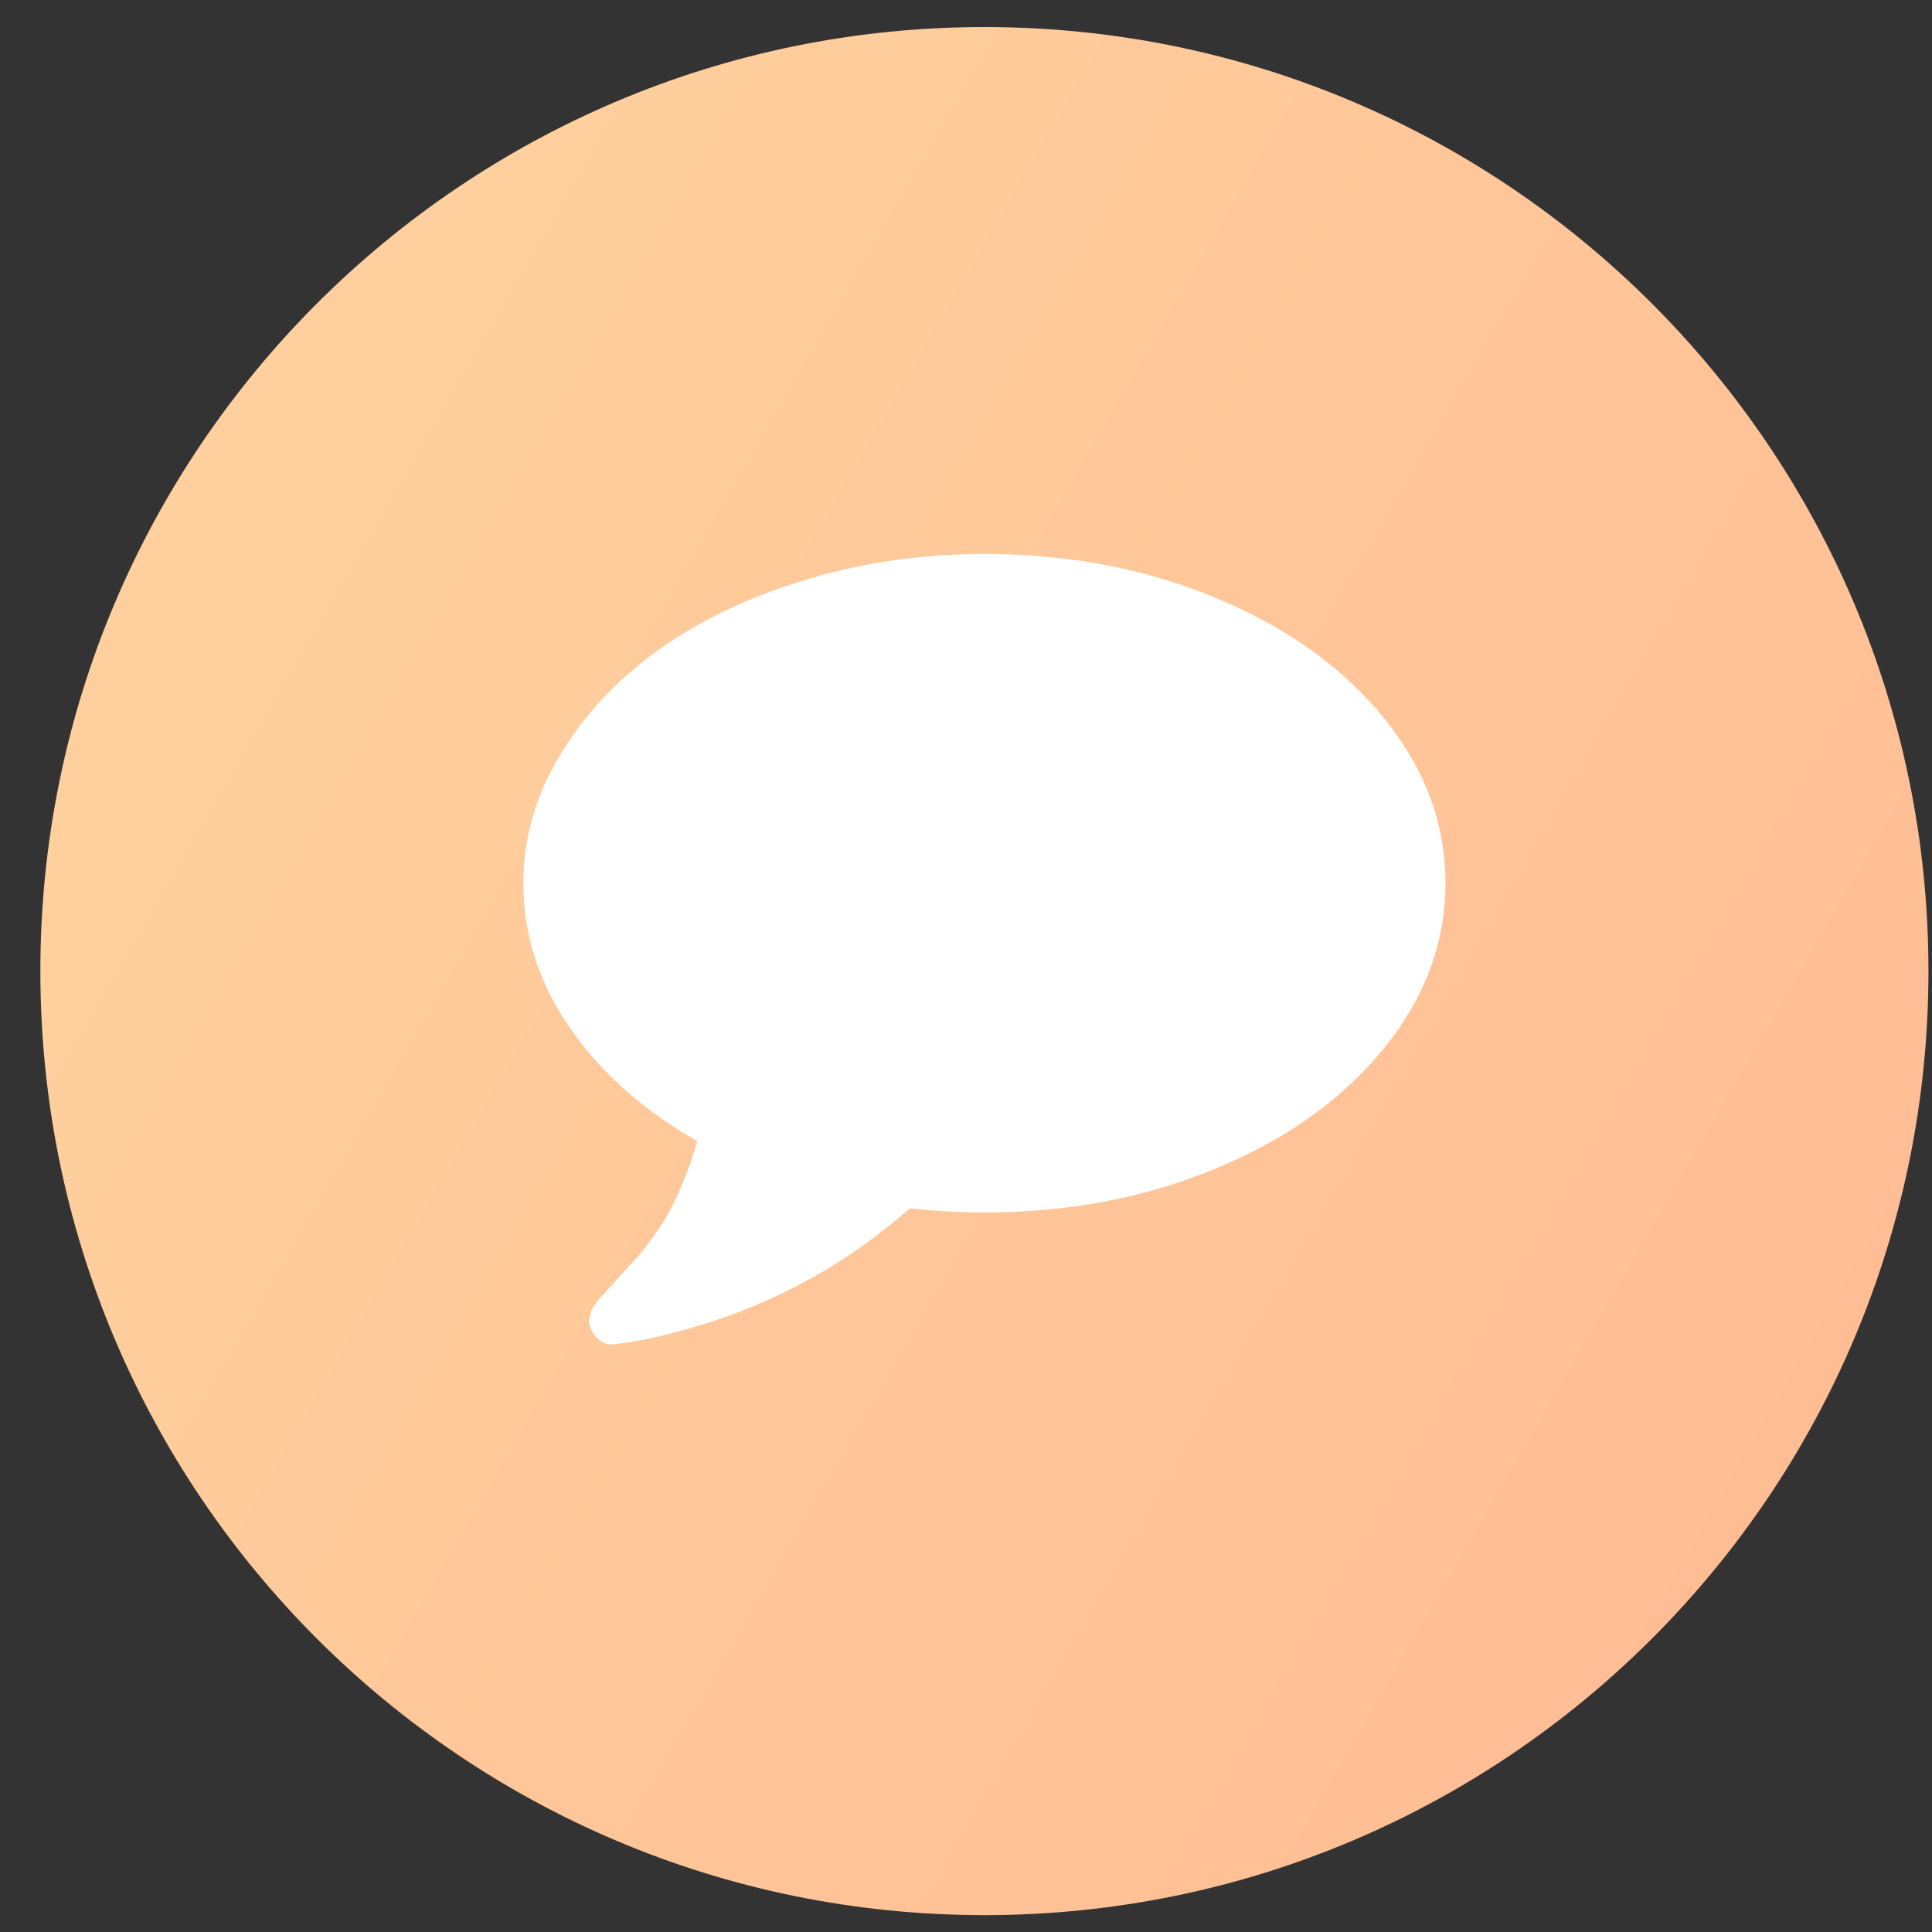 <svg width="44" height="44" fill="none" xmlns="http://www.w3.org/2000/svg"><rect width="100%" height="100%" fill="#333333" stroke="none"/><path fill-rule="evenodd" clip-rule="evenodd" d="M22.419 43.616c11.874 0 21.5-9.626 21.5-21.5s-9.626-21.5-21.5-21.5-21.5 9.626-21.5 21.5 9.626 21.5 21.5 21.5z" fill="url(#paint0_linear)"/><path d="M31.513 16.348c-.938-1.152-2.211-2.062-3.82-2.73-1.61-.668-3.368-1.002-5.274-1.002-1.422 0-2.781.197-4.078.592-1.297.394-2.414.928-3.352 1.6-.937.671-1.683 1.47-2.238 2.395-.555.926-.832 1.896-.832 2.912 0 1.172.353 2.27 1.06 3.293.708 1.023 1.674 1.882 2.9 2.577-.085.313-.187.61-.304.89a9.097 9.097 0 01-.316.692c-.094.18-.221.379-.381.598-.16.218-.281.373-.363.462l-.405.446c-.187.207-.308.341-.363.404a.814.814 0 00-.094.105l-.082.1-.07.105c-.04.059-.057.096-.053.111a.314.314 0 01-.023.117c-.02.063-.018.11.005.141v.012c.032.14.1.254.206.34a.459.459 0 00.357.105 8.803 8.803 0 001.336-.258c2.047-.524 3.844-1.468 5.39-2.836.587.063 1.153.094 1.7.094 1.906 0 3.664-.334 5.273-1.002 1.61-.668 2.883-1.578 3.82-2.73.938-1.151 1.407-2.407 1.407-3.766 0-1.36-.469-2.615-1.406-3.767z" fill="#fff"/><defs><linearGradient id="paint0_linear" x1="-13.387" y1="3.301" x2="69.013" y2="51.049" gradientUnits="userSpaceOnUse"><stop stop-color="#FFD9A2"/><stop offset="1" stop-color="#FFAE8D"/></linearGradient></defs></svg>